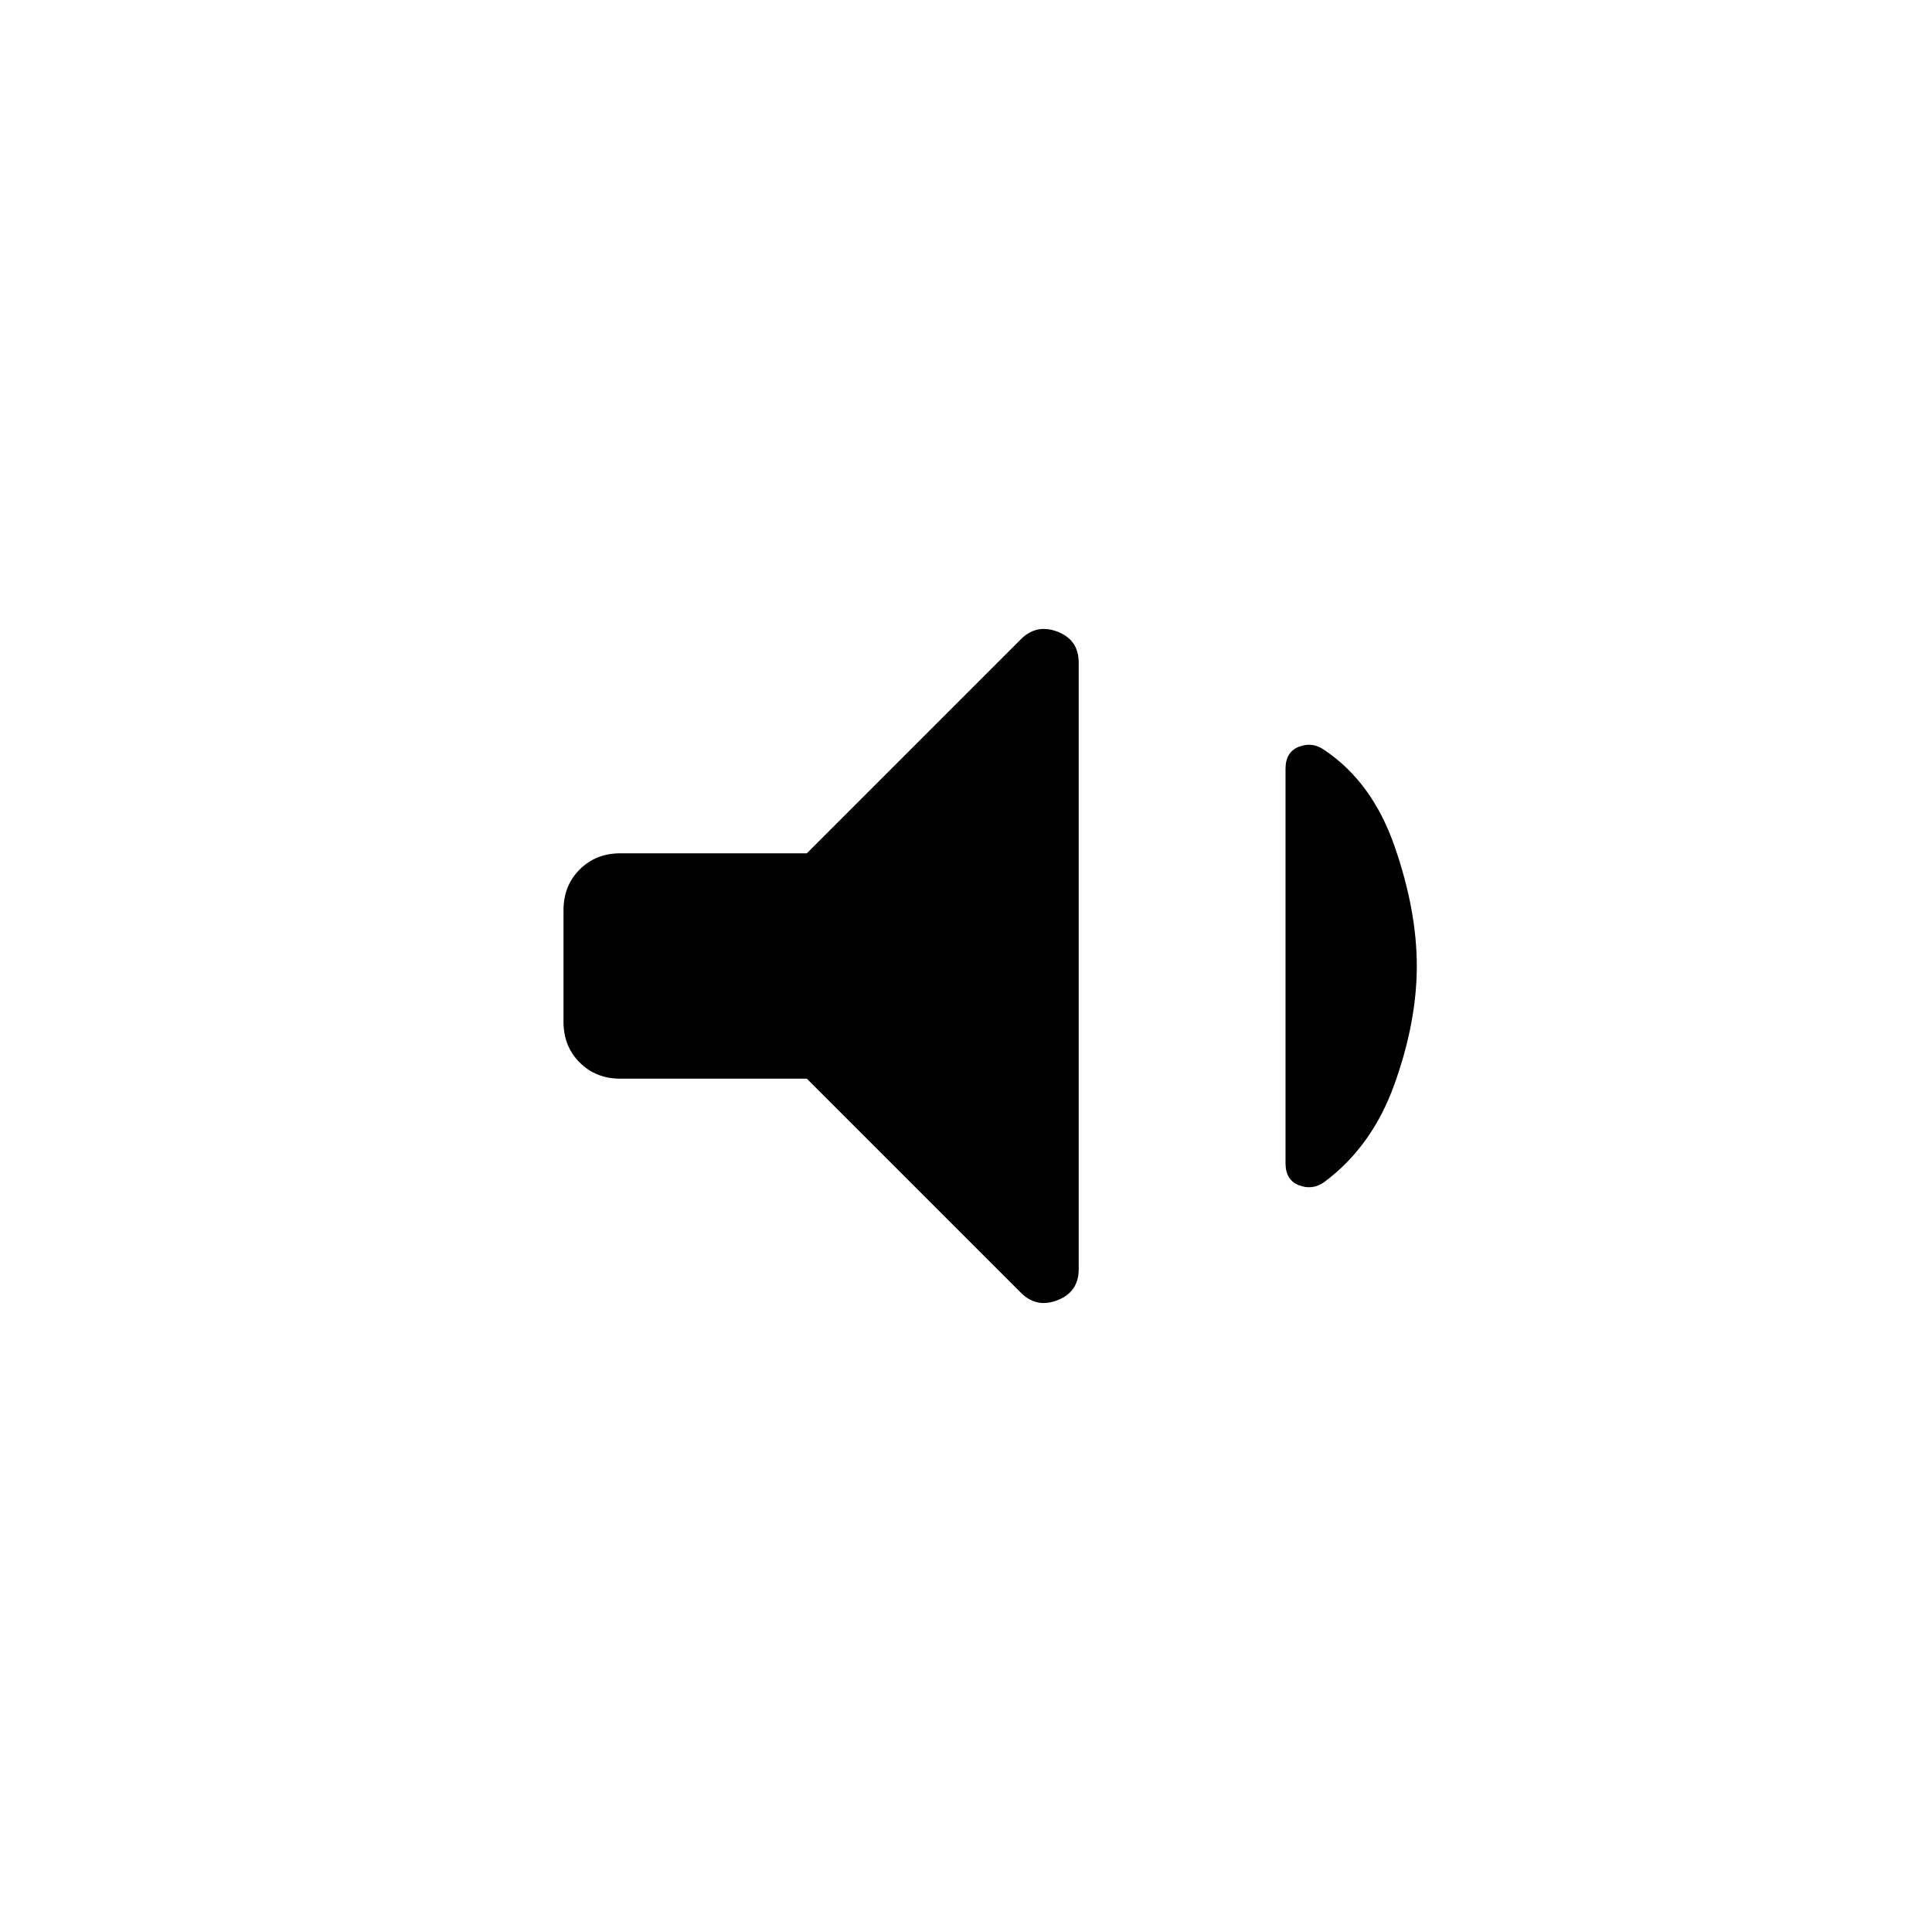 <svg xmlns="http://www.w3.org/2000/svg" height="20" viewBox="0 -960 960 960" width="20"><path d="M400.92-424h-92.61q-12.23 0-20.27-8.04T280-452.31v-55.38q0-12.23 8.04-20.27t20.27-8.04h92.61l106.39-106.39q7.77-7.76 18.23-3.7 10.46 4.07 10.46 15.3v301.49q0 11.22-10.46 15.34-10.46 4.11-18.23-3.65L400.92-424ZM704-480q0 27.77-11.08 58.69-11.07 30.93-34.84 48.62-5.93 4.23-12.62 1.65-6.69-2.58-6.69-10.97v-195.98q0-8.39 6.69-10.97t12.62 1.65q23.77 15.93 34.84 47.73Q704-507.77 704-480Z"/></svg>